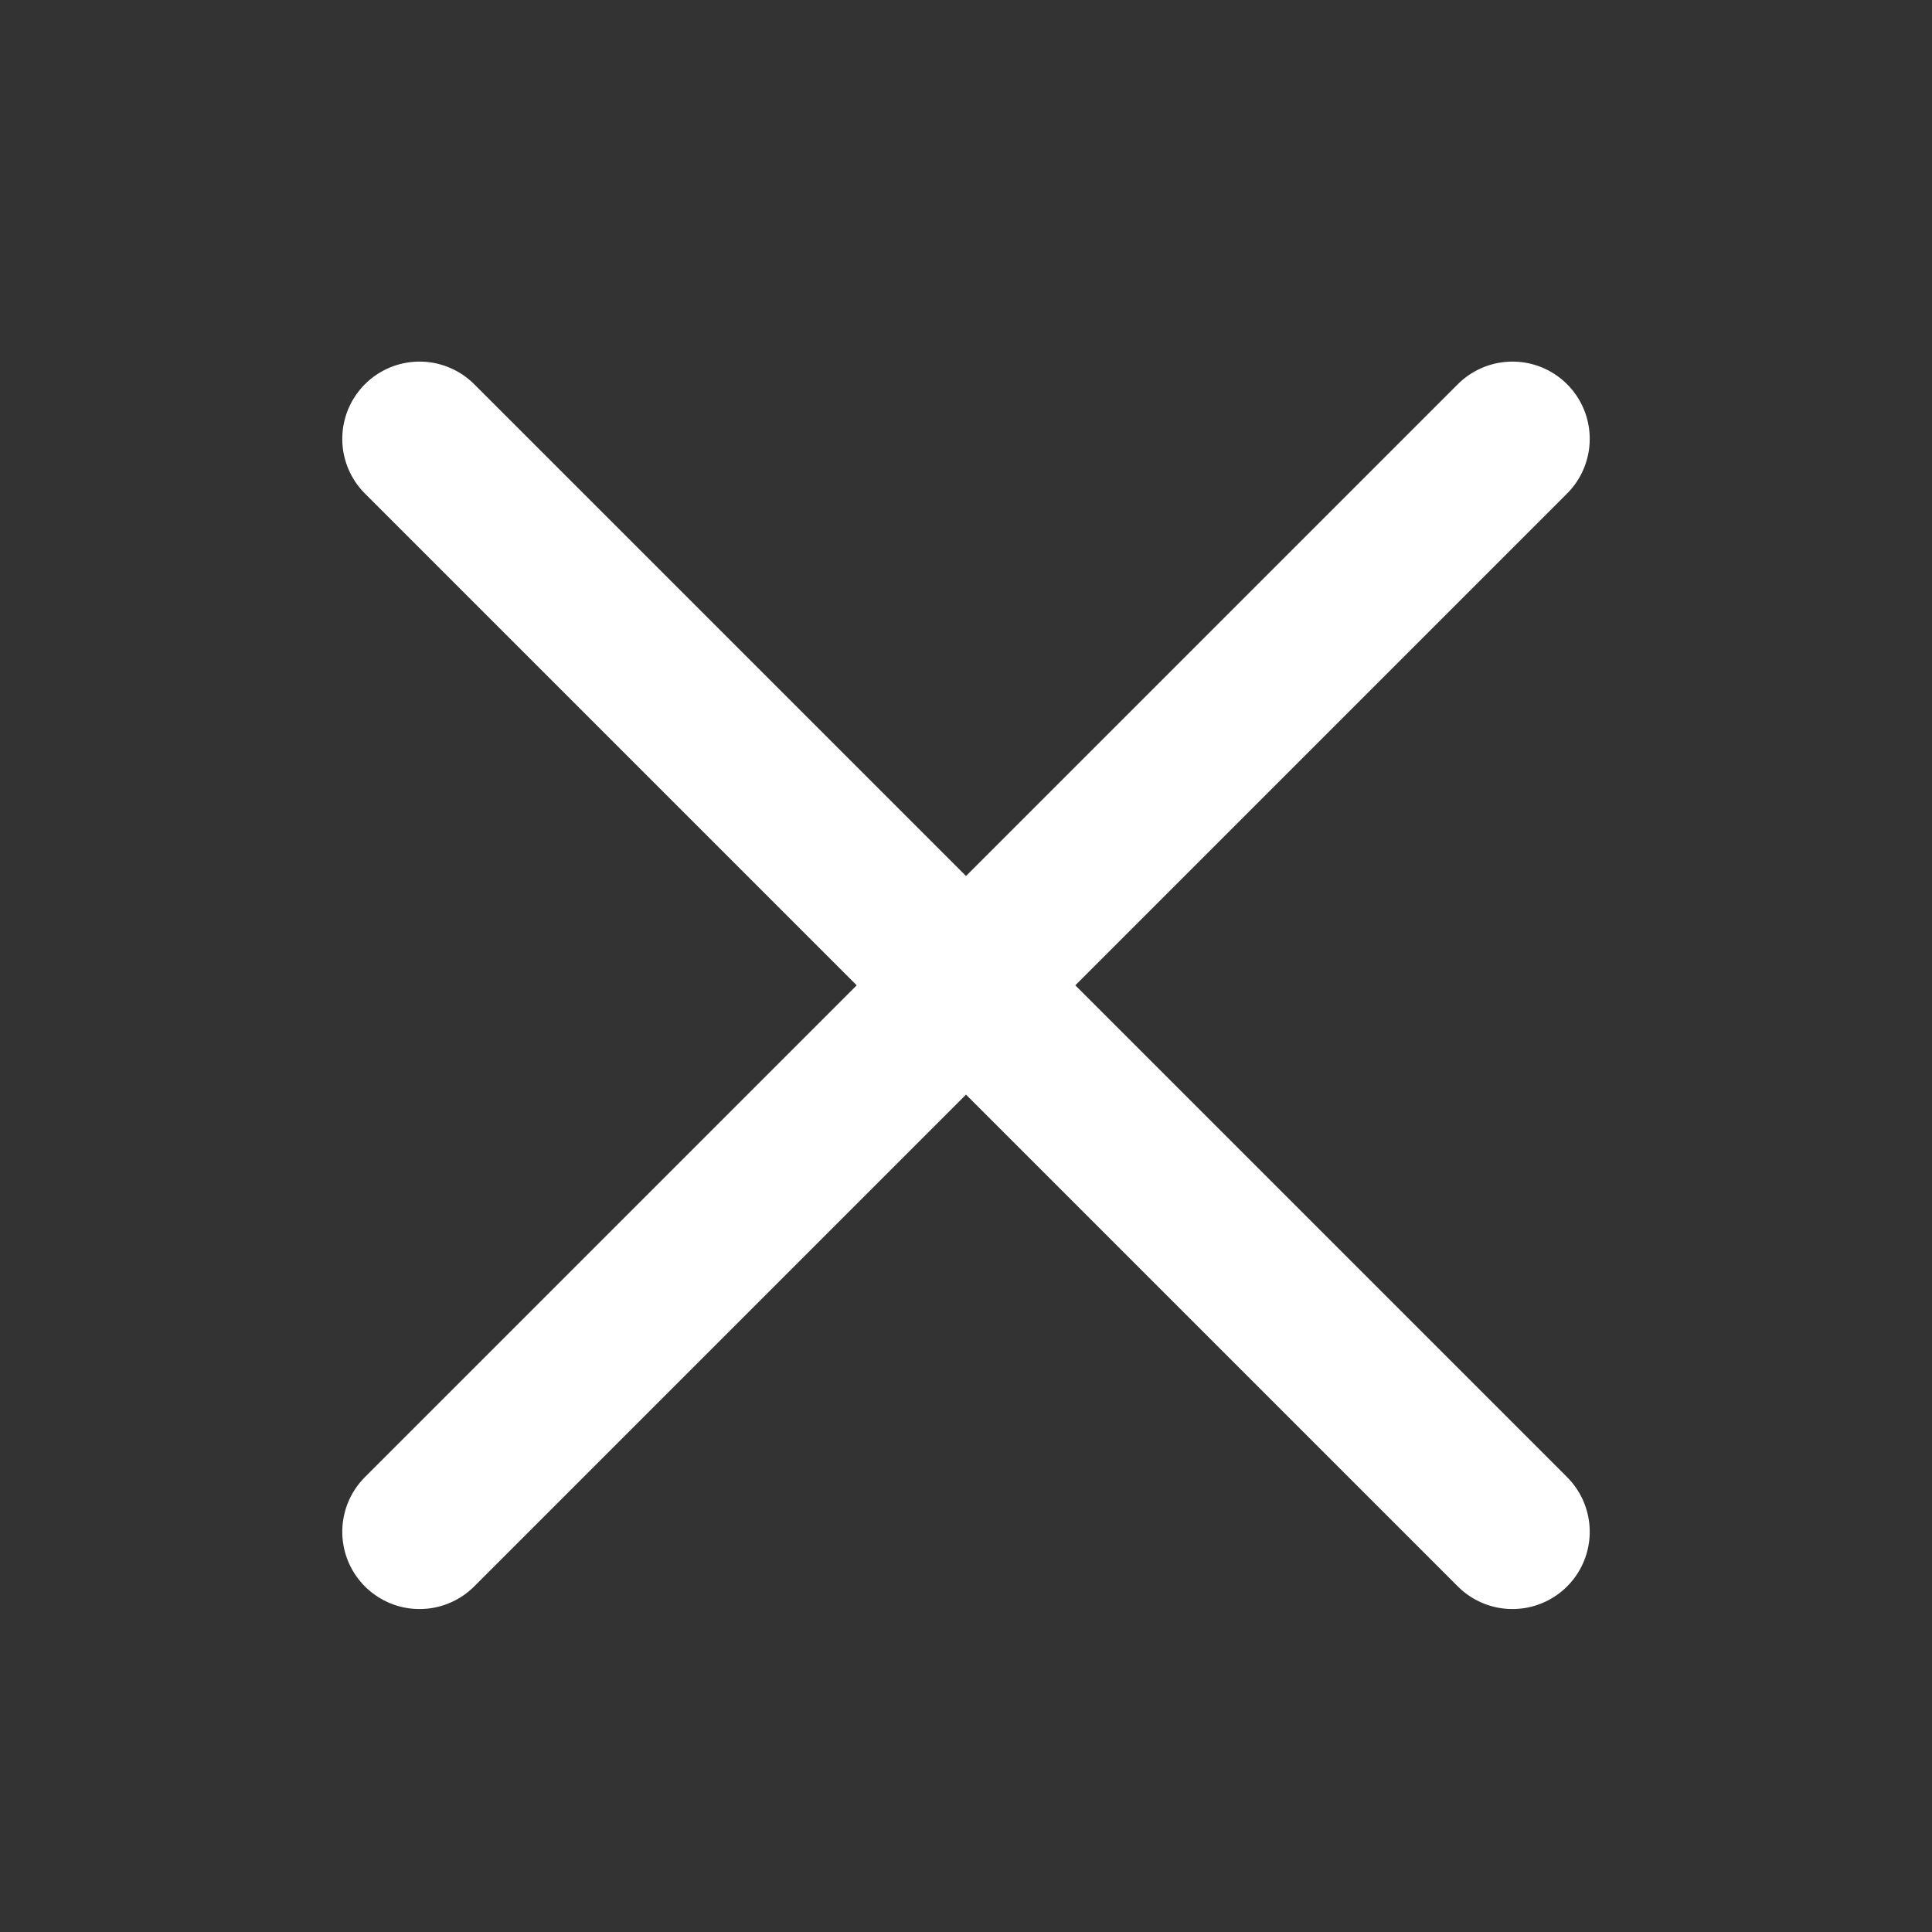 <?xml version="1.0" encoding="UTF-8"?>
<svg width="50px" height="50px" viewBox="0 0 50 50" version="1.1" xmlns="http://www.w3.org/2000/svg" xmlns:xlink="http://www.w3.org/1999/xlink">
    <rect x="0" y="0" width="50" height="50" fill="#333333" stroke="none"/>
    <!-- Generator: Sketch 59.1 (86144) - https://sketch.com -->
    <title>u-icon-close</title>
    <desc>Created with Sketch.</desc>
    <g id="u-icon-close" stroke="none" stroke-width="1" fill="none" fill-rule="evenodd" stroke-linecap="round">
        <g id="Group" transform="translate(25, 25.5) rotate(45) translate(-25, -25.5) translate(5, 5)" stroke="#FFFFFF" stroke-width="4">
            <line x1="1.42247325e-16" y1="20.5" x2="40" y2="20.5" id="Line-8"></line>
            <line x1="1.42247325e-16" y1="20.5" x2="40" y2="20.5" id="Line-8" transform="translate(20, 20.5) rotate(90) translate(-20, -20.5) "></line>
        </g>
    </g>
</svg>